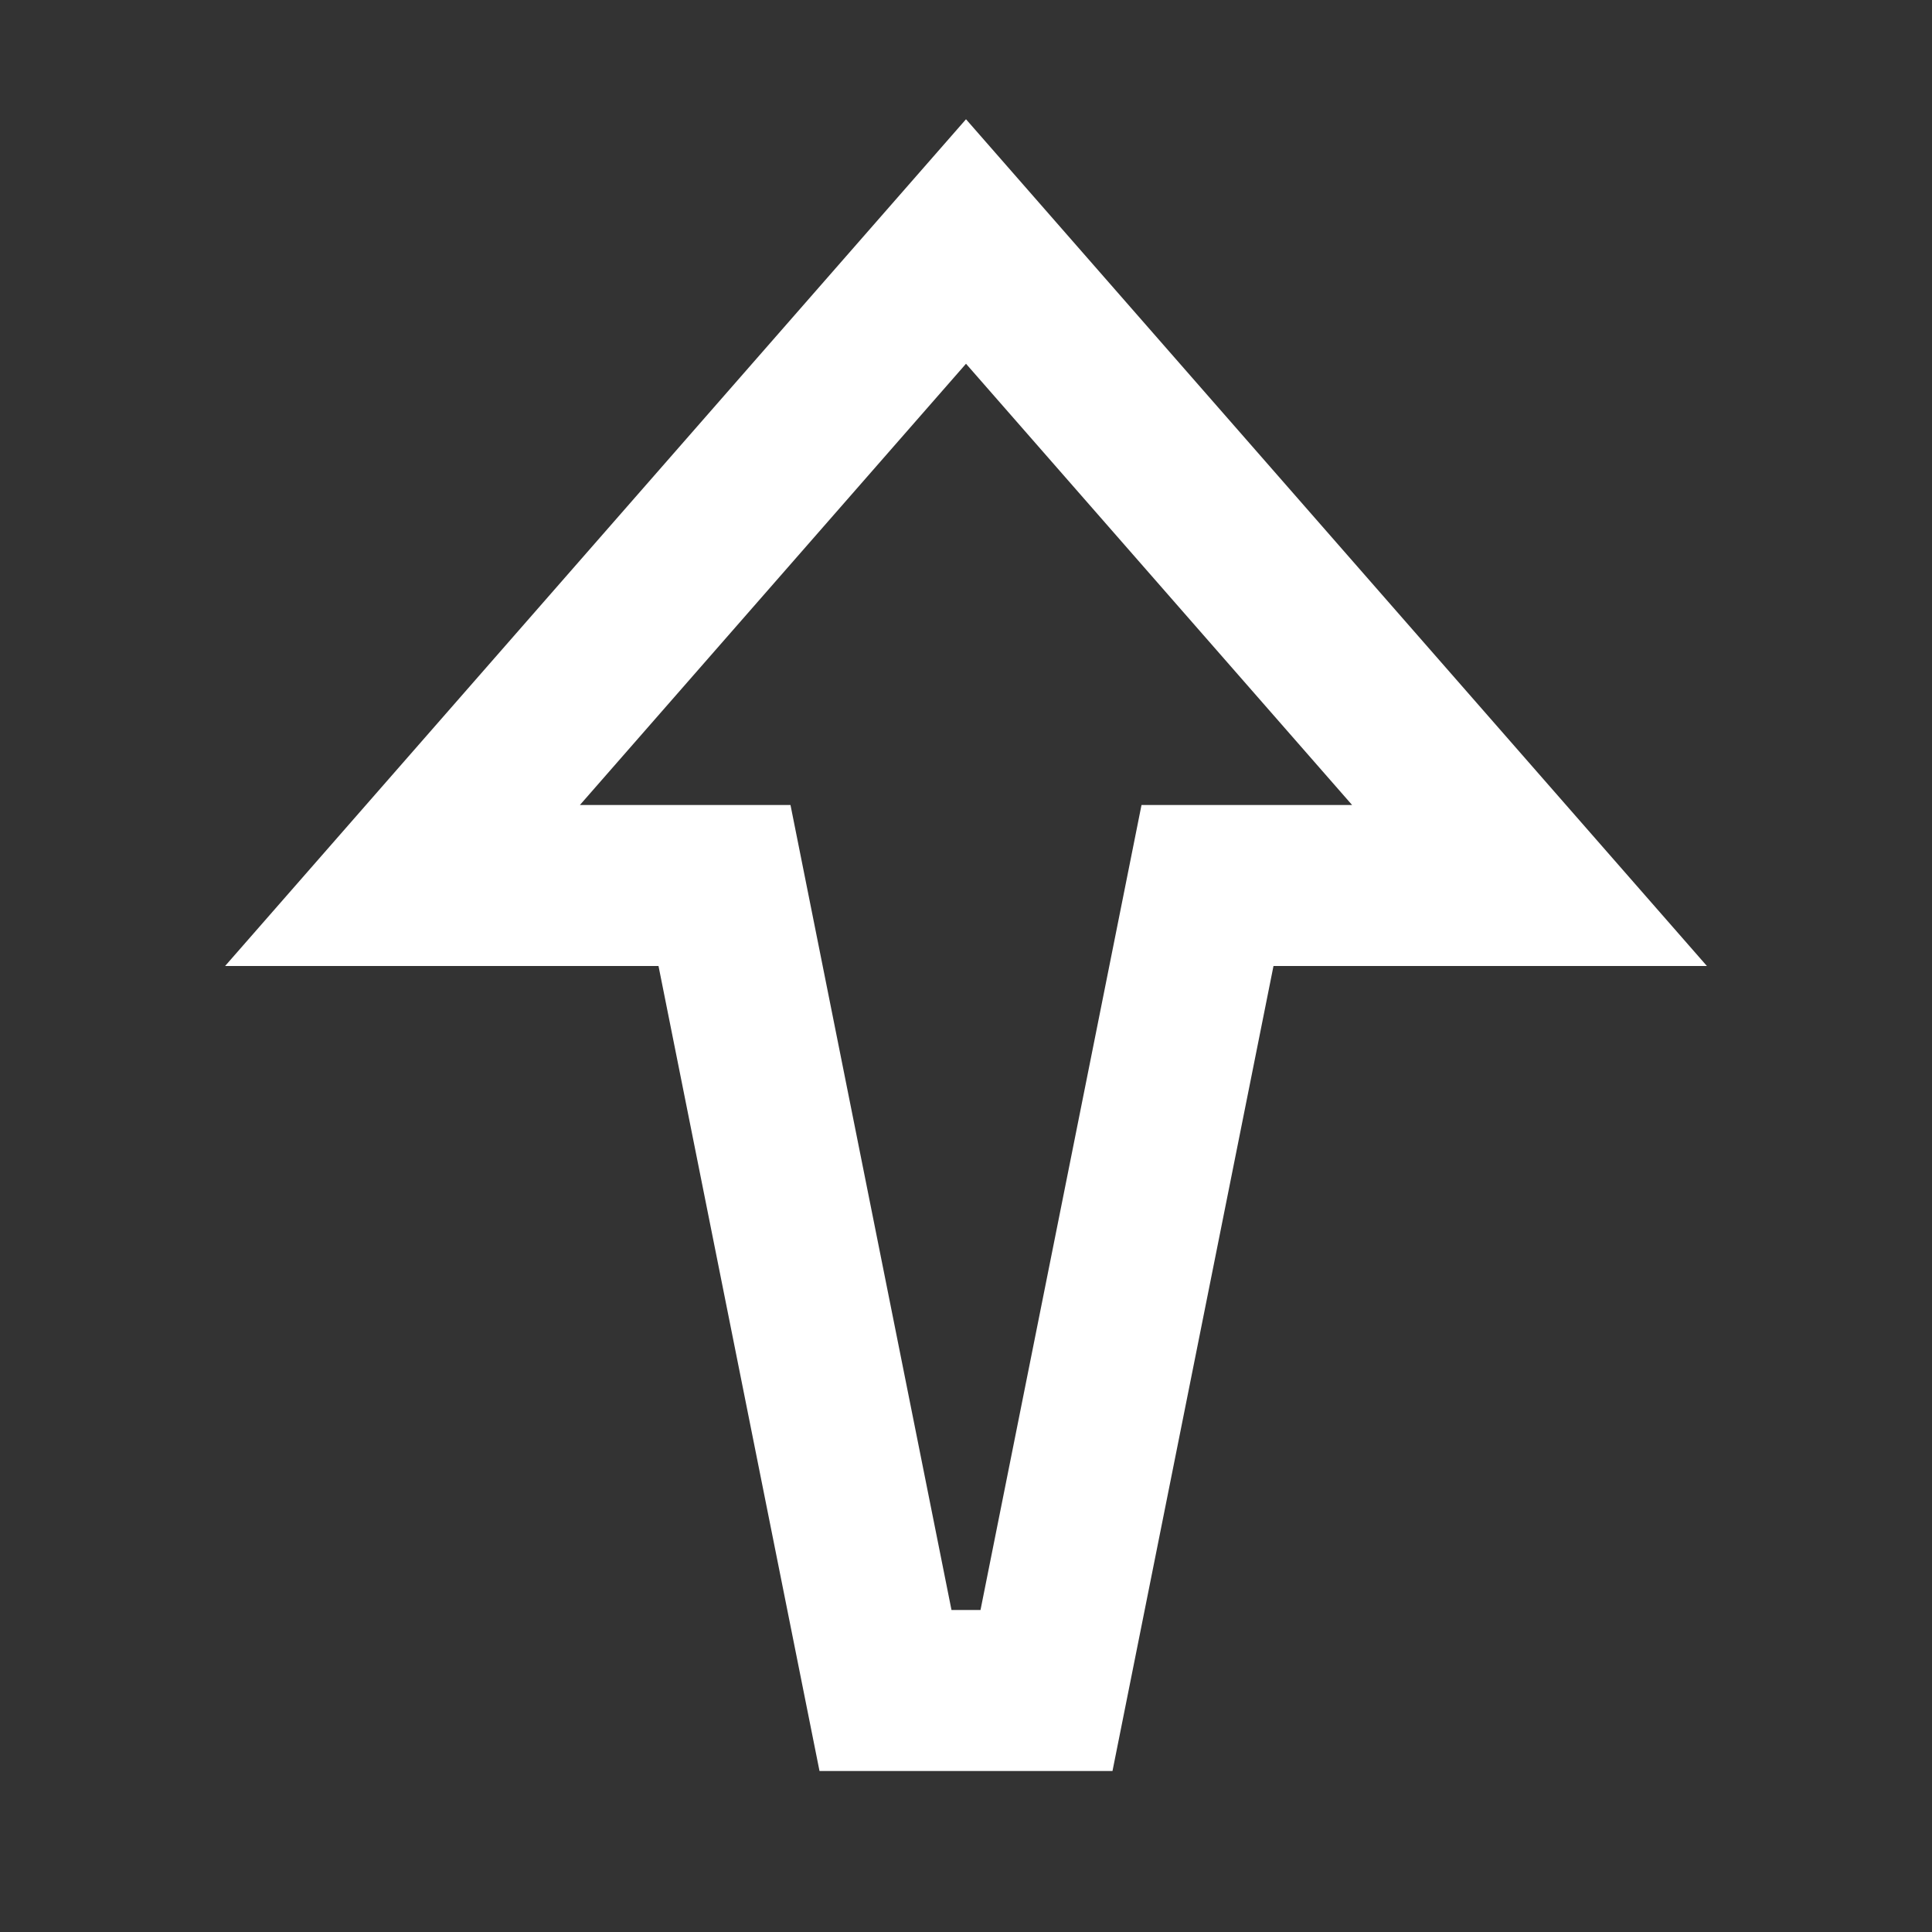 <svg xmlns="http://www.w3.org/2000/svg" width="51" height="51" fill="none" viewBox="0 0 51 51"><rect x="0" y="0" width="51" height="51" fill="#333333" stroke="none"/><g id="24 / arrows / arrow-bold-top"><path id="icon" fill="#fff" fill-rule="evenodd" d="M5.942 25.5H17.383L21.633 46.75H29.367L33.617 25.5H45.058L25.5 3.148L5.942 25.5ZM25.5 9.602L35.692 21.25H30.133L25.883 42.5H25.117L20.867 21.25H15.308L25.5 9.602Z" clip-rule="evenodd"/></g></svg>